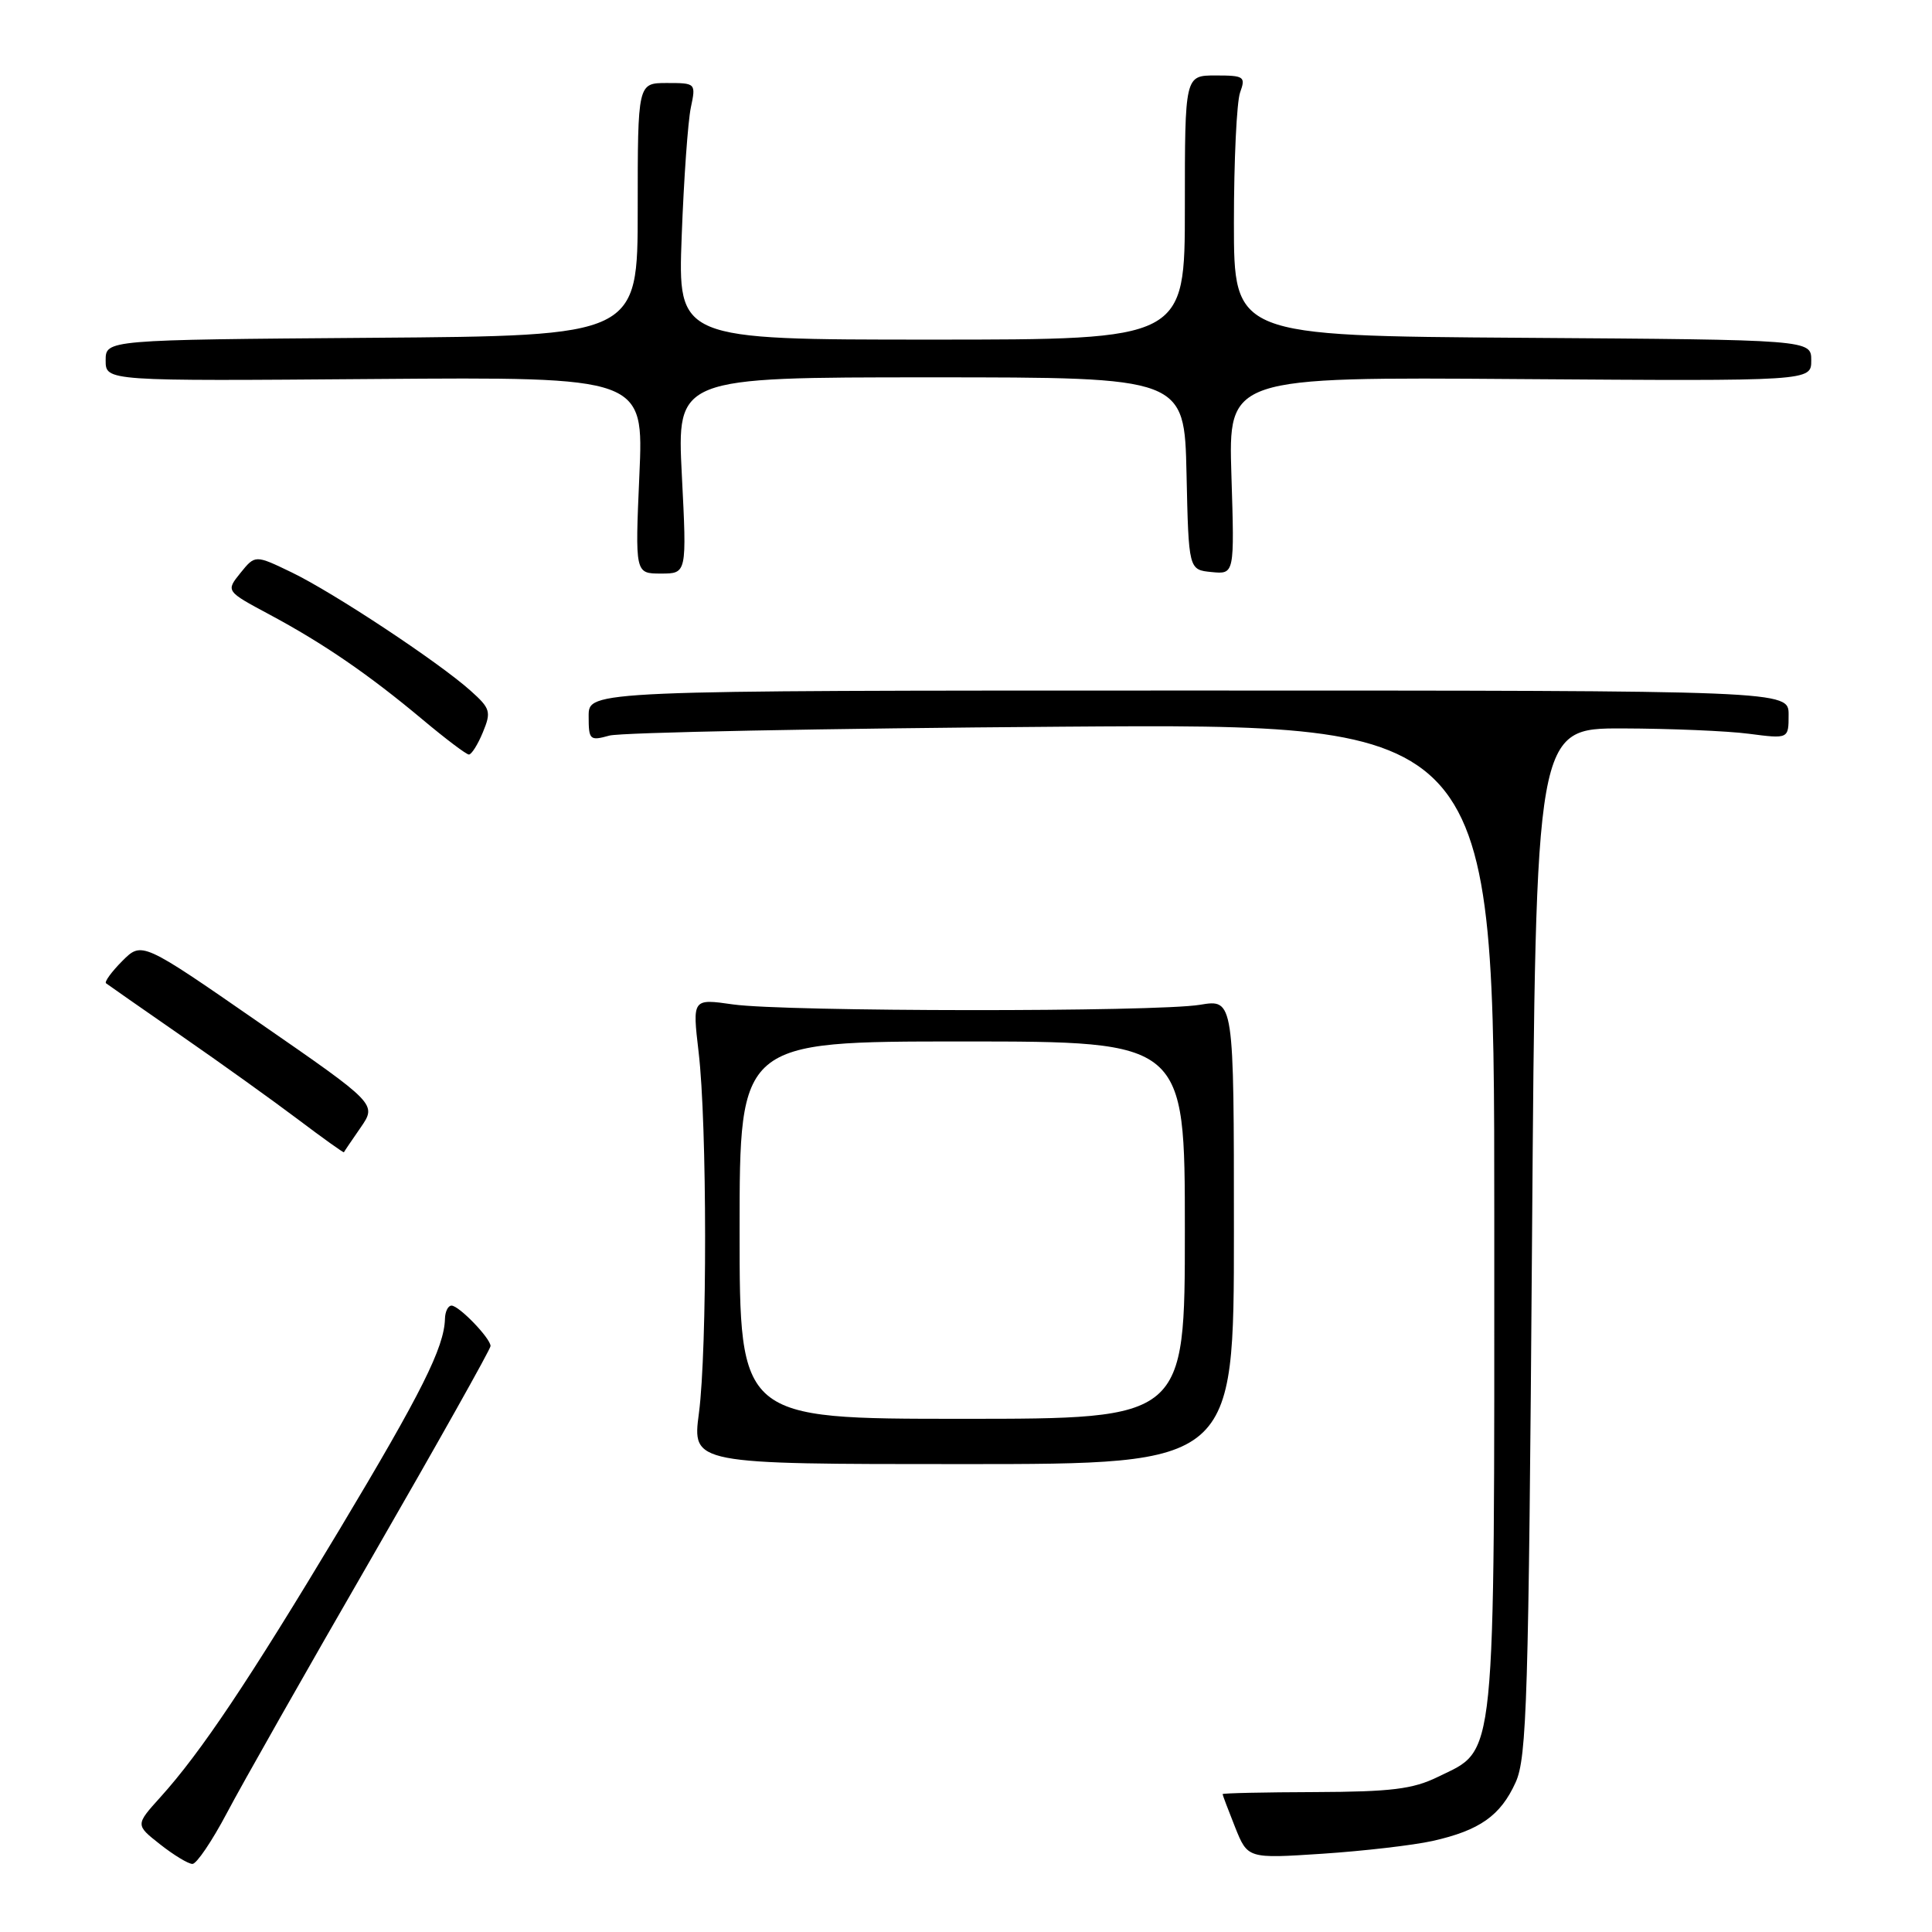 <?xml version="1.0" encoding="UTF-8" standalone="no"?>
<!DOCTYPE svg PUBLIC "-//W3C//DTD SVG 1.1//EN" "http://www.w3.org/Graphics/SVG/1.1/DTD/svg11.dtd" >
<svg xmlns="http://www.w3.org/2000/svg" xmlns:xlink="http://www.w3.org/1999/xlink" version="1.1" viewBox="0 0 256 256">
 <g >
 <path fill="currentColor"
d=" M 30.06 240.24 C 32.01 236.53 40.67 221.26 49.31 206.30 C 57.94 191.33 65.00 178.76 65.00 178.36 C 65.00 177.33 60.82 173.00 59.83 173.00 C 59.37 173.00 58.98 173.79 58.96 174.75 C 58.86 178.54 55.86 184.54 45.00 202.65 C 32.97 222.70 26.59 232.24 21.24 238.15 C 17.94 241.81 17.94 241.81 21.22 244.39 C 23.02 245.81 24.95 246.98 25.50 246.98 C 26.05 246.98 28.10 243.95 30.06 240.24 Z  M 189.81 243.94 C 196.06 242.54 198.83 240.59 200.83 236.17 C 202.32 232.90 202.55 225.14 203.00 164.50 C 203.50 96.50 203.50 96.50 215.00 96.52 C 221.32 96.54 228.86 96.85 231.75 97.23 C 237.00 97.91 237.00 97.91 237.00 94.70 C 237.00 91.50 237.00 91.50 157.50 91.50 C 78.00 91.50 78.00 91.50 78.00 94.87 C 78.00 98.06 78.14 98.19 80.75 97.47 C 82.26 97.05 109.26 96.52 140.75 96.29 C 198.00 95.88 198.00 95.88 198.00 161.19 C 198.00 234.87 198.32 231.63 190.50 235.46 C 187.21 237.07 184.33 237.42 174.25 237.46 C 167.52 237.48 162.00 237.60 162.00 237.73 C 162.00 237.86 162.75 239.83 163.66 242.12 C 165.33 246.28 165.33 246.28 175.22 245.63 C 180.66 245.27 187.23 244.51 189.81 243.94 Z  M 163.50 163.20 C 163.50 132.39 163.50 132.39 159.00 133.14 C 153.10 134.11 104.05 134.07 97.12 133.09 C 91.74 132.32 91.74 132.32 92.57 139.41 C 93.70 148.90 93.72 178.83 92.61 187.25 C 91.72 194.00 91.72 194.00 127.61 194.00 C 163.50 194.00 163.50 194.00 163.50 163.20 Z  M 47.79 149.40 C 49.93 146.29 49.93 146.29 34.36 135.52 C 18.80 124.74 18.80 124.74 16.20 127.34 C 14.78 128.77 13.81 130.10 14.05 130.29 C 14.30 130.48 18.77 133.61 24.00 137.23 C 29.23 140.85 36.20 145.85 39.49 148.33 C 42.79 150.82 45.52 152.77 45.57 152.68 C 45.61 152.58 46.61 151.10 47.79 149.40 Z  M 63.98 97.04 C 65.11 94.31 64.99 93.88 62.35 91.52 C 58.13 87.74 44.21 78.53 38.66 75.85 C 33.81 73.51 33.81 73.51 31.86 75.92 C 29.92 78.33 29.92 78.33 35.71 81.43 C 42.88 85.27 48.88 89.39 56.01 95.36 C 59.03 97.89 61.78 99.97 62.13 99.98 C 62.47 99.99 63.31 98.67 63.98 97.04 Z  M 90.35 63.00 C 89.69 50.00 89.69 50.00 123.32 50.00 C 156.94 50.00 156.94 50.00 157.22 62.75 C 157.50 75.50 157.50 75.50 160.54 75.80 C 163.58 76.10 163.58 76.10 163.17 63.02 C 162.76 49.95 162.76 49.95 201.38 50.23 C 240.00 50.50 240.00 50.50 240.00 47.76 C 240.00 45.02 240.00 45.02 201.75 44.76 C 163.50 44.50 163.50 44.50 163.50 29.50 C 163.50 21.25 163.87 13.49 164.32 12.25 C 165.08 10.15 164.86 10.00 161.07 10.00 C 157.00 10.00 157.00 10.00 157.00 27.50 C 157.00 45.00 157.00 45.00 123.40 45.00 C 89.81 45.00 89.81 45.00 90.33 31.25 C 90.61 23.69 91.16 16.04 91.54 14.25 C 92.22 11.02 92.20 11.00 88.36 11.00 C 84.50 11.00 84.50 11.00 84.50 27.75 C 84.50 44.50 84.50 44.50 49.25 44.76 C 14.00 45.03 14.00 45.03 14.00 47.76 C 14.00 50.50 14.00 50.50 49.65 50.22 C 85.30 49.95 85.30 49.95 84.72 62.97 C 84.15 76.00 84.15 76.00 87.58 76.00 C 91.01 76.00 91.01 76.00 90.35 63.00 Z  M 98.00 163.00 C 98.00 138.00 98.00 138.00 127.50 138.00 C 157.00 138.00 157.00 138.00 157.00 163.00 C 157.00 188.00 157.00 188.00 127.50 188.00 C 98.00 188.00 98.00 188.00 98.00 163.00 Z "/>
</g>
</svg>